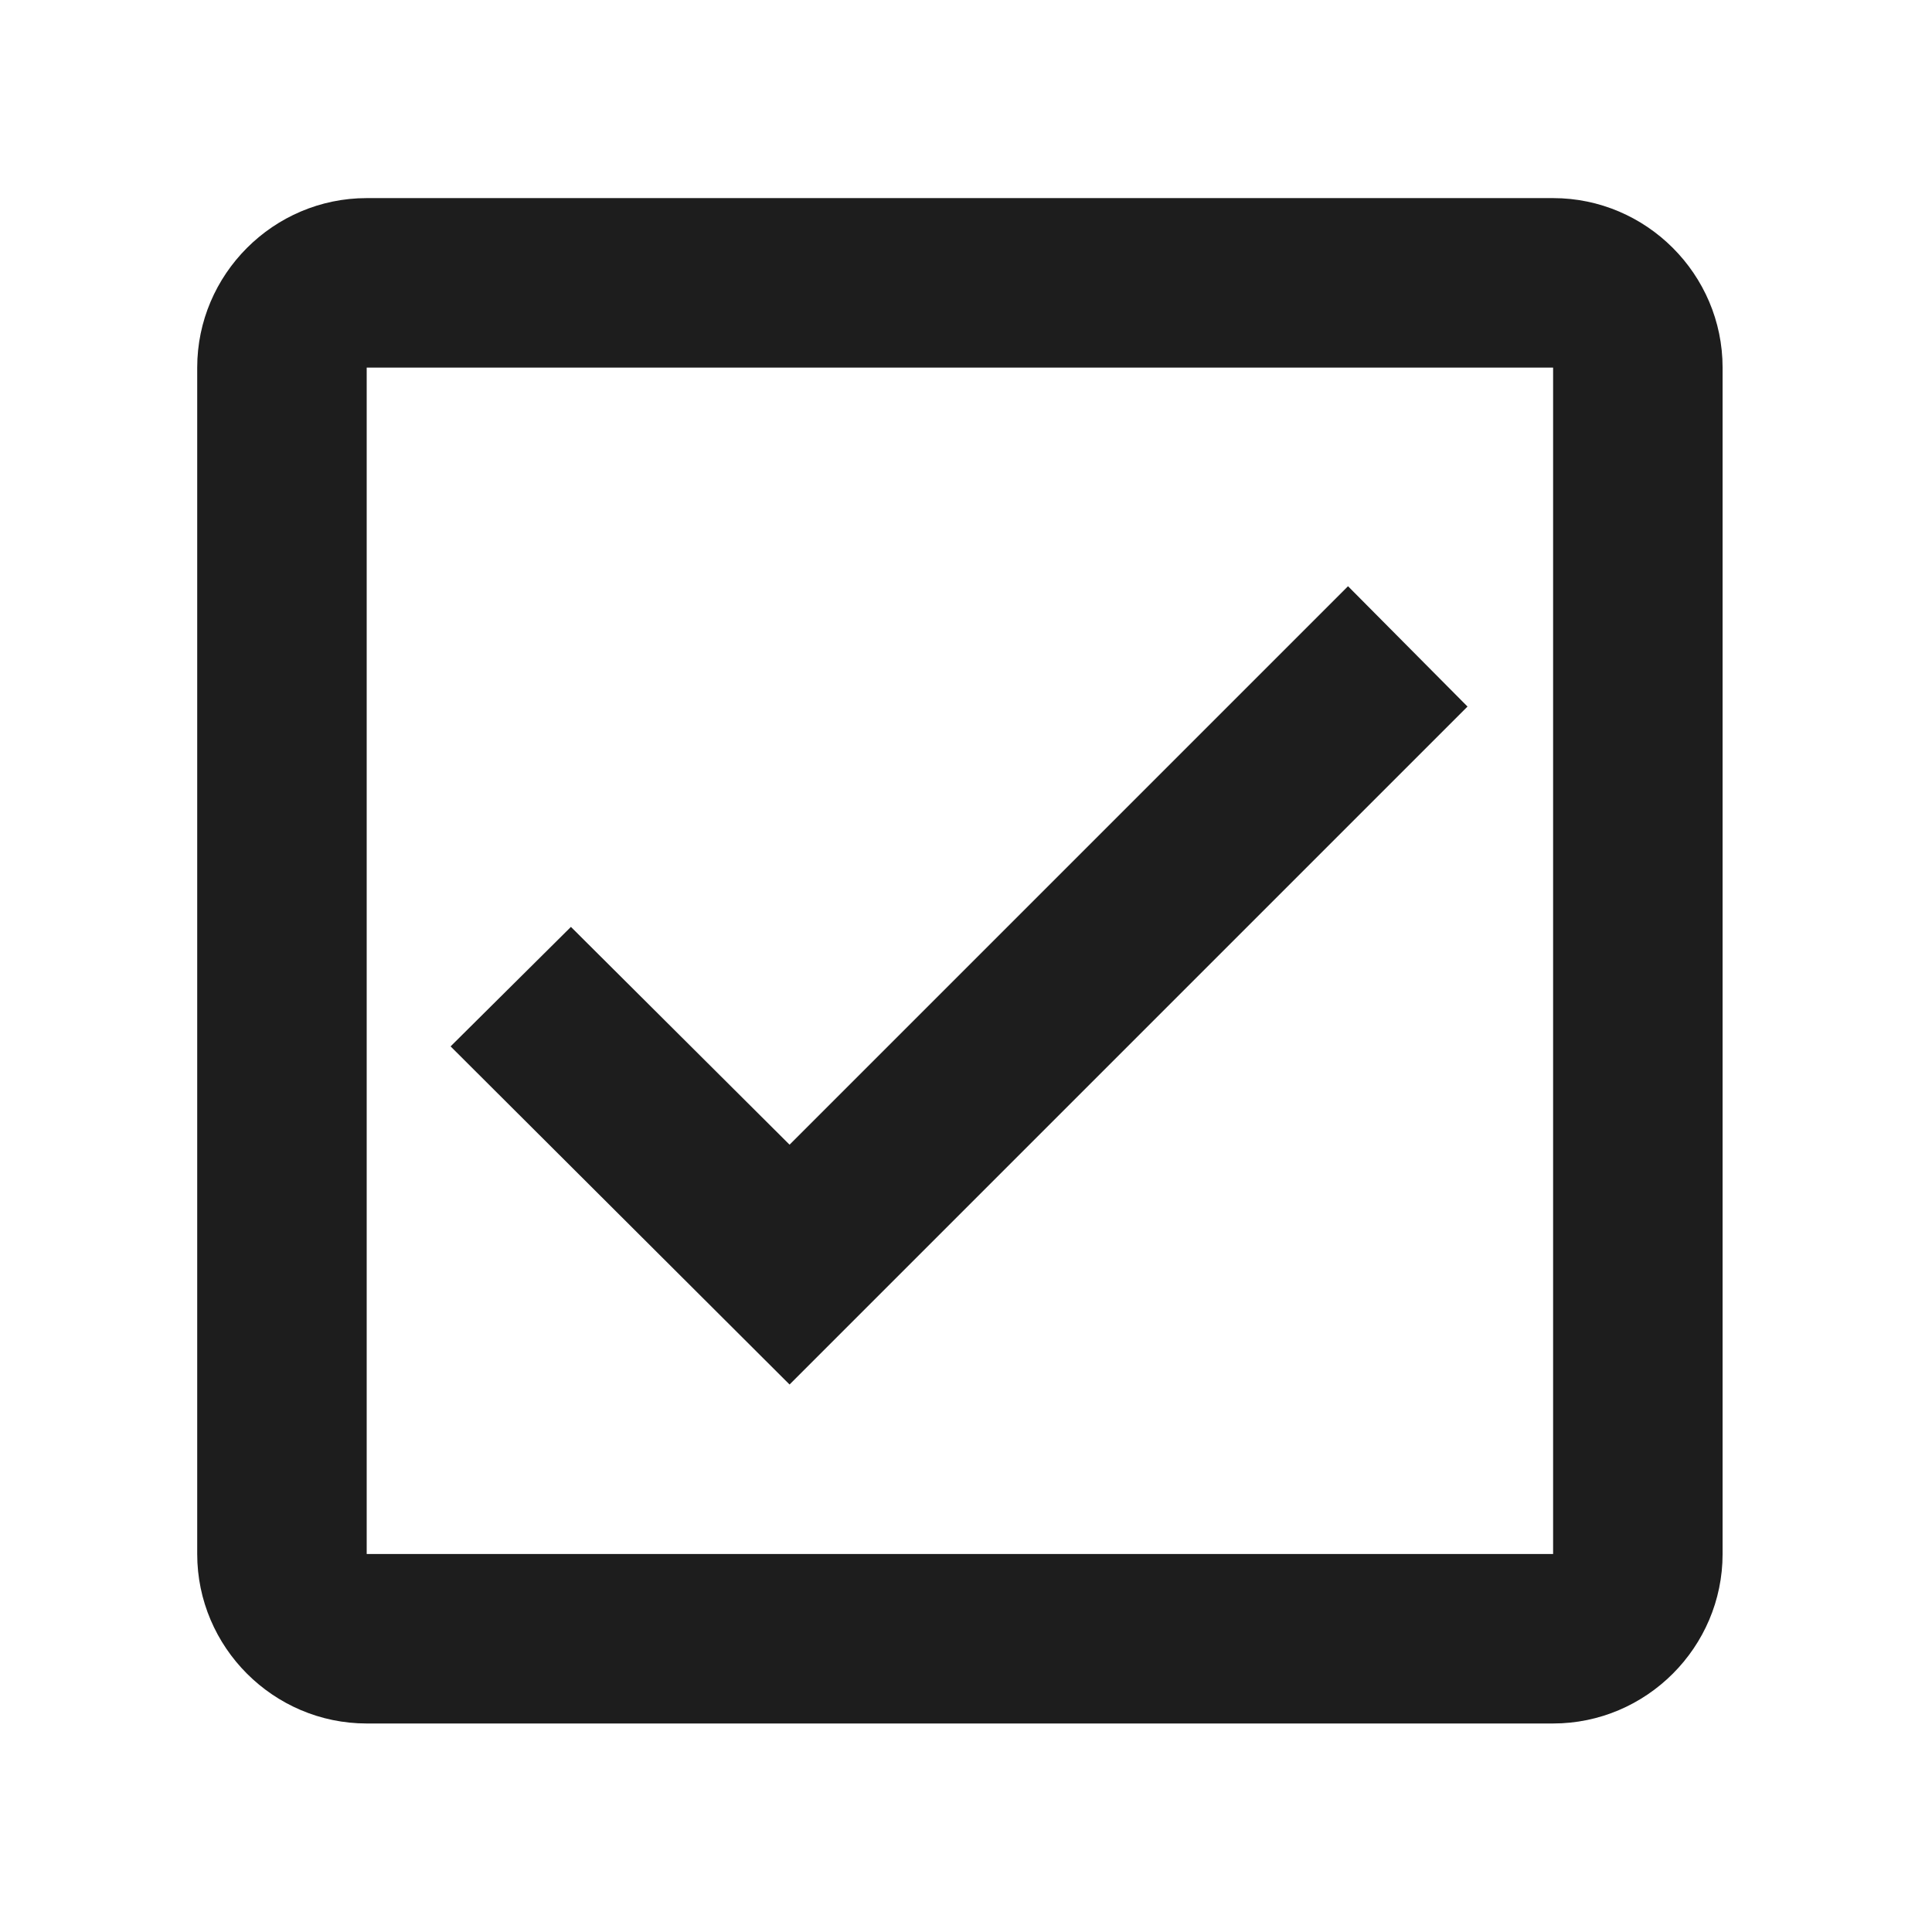 <?xml version="1.0" encoding="UTF-8" standalone="no"?>
<!DOCTYPE svg PUBLIC "-//W3C//DTD SVG 1.1//EN" "http://www.w3.org/Graphics/SVG/1.1/DTD/svg11.dtd">
<svg width="100%" height="100%" viewBox="0 0 95 95" version="1.1" xmlns="http://www.w3.org/2000/svg" xmlns:xlink="http://www.w3.org/1999/xlink" xml:space="preserve" style="fill-rule:evenodd;clip-rule:evenodd;stroke-linecap:round;stroke-linejoin:round;stroke-miterlimit:10;">
    <g transform="matrix(4.167,0,0,4.167,47.2,42.374)">
        <g transform="matrix(1,0,0,1,-89,-89)">
            <g transform="matrix(4.167,0,0,4.167,138.666,30.166)">
                <path d="M0,28.04L-24.04,28.04C-25.145,28.04 -26.04,27.144 -26.04,26.04L-26.04,2C-26.04,0.895 -25.145,0 -24.04,0L0,0C1.105,0 2,0.895 2,2L2,26.04C2,27.144 1.105,28.04 0,28.04Z" style="fill:none;fill-rule:nonzero;stroke:rgb(26,26,26);stroke-width:1.5px;"/>
            </g>
        </g>
    </g>
    <g transform="matrix(4.167,0,0,4.167,38.83,58.156)">
        <g transform="matrix(1,0,0,1,-89,-89)">
            <g transform="matrix(4.167,0,0,4.167,138.666,30.166)">
                <path d="M0,28.04L-24.04,28.04C-25.145,28.04 -26.04,27.144 -26.04,26.04L-26.04,2C-26.04,0.895 -25.145,0 -24.04,0L0,0C1.105,0 2,0.895 2,2L2,26.04C2,27.144 1.105,28.04 0,28.04Z" style="fill:none;fill-rule:nonzero;stroke:rgb(26,26,26);stroke-width:1.5px;"/>
            </g>
        </g>
    </g>
    <g transform="matrix(4.167,0,0,4.167,47.2,47.244)">
        <g transform="matrix(1,0,0,1,-9,-9)">
            <clipPath id="_clip1">
                <rect x="0" y="0" width="18" height="18"/>
            </clipPath>
            <g clip-path="url(#_clip1)">
                <g transform="matrix(1,0,0,1,-3,-3)">
                    <g id="Icons">
                        <g id="Outlined">
                            <g id="Toggle">
                                <g id="Outlined---Toggle---check_box">
                                    <g>
                                        <path id="Path" d="M0,0L24,0L24,24L0,24L0,0Z" style="fill:none;"/>
                                        <path id="🔹-Icon-Color" d="M19,3L5,3C3.9,3 3,3.9 3,5L3,19C3,20.1 3.9,21 5,21L19,21C20.1,21 21,20.1 21,19L21,5C21,3.9 20.1,3 19,3ZM19,19L5,19L5,5L19,5L19,19ZM17.99,9L16.58,7.58L9.99,14.17L7.41,11.6L5.99,13.01L9.99,17L17.99,9Z" style="fill:rgb(29,29,29);"/>
                                    </g>
                                </g>
                            </g>
                        </g>
                    </g>
                </g>
            </g>
        </g>
    </g>
</svg>
